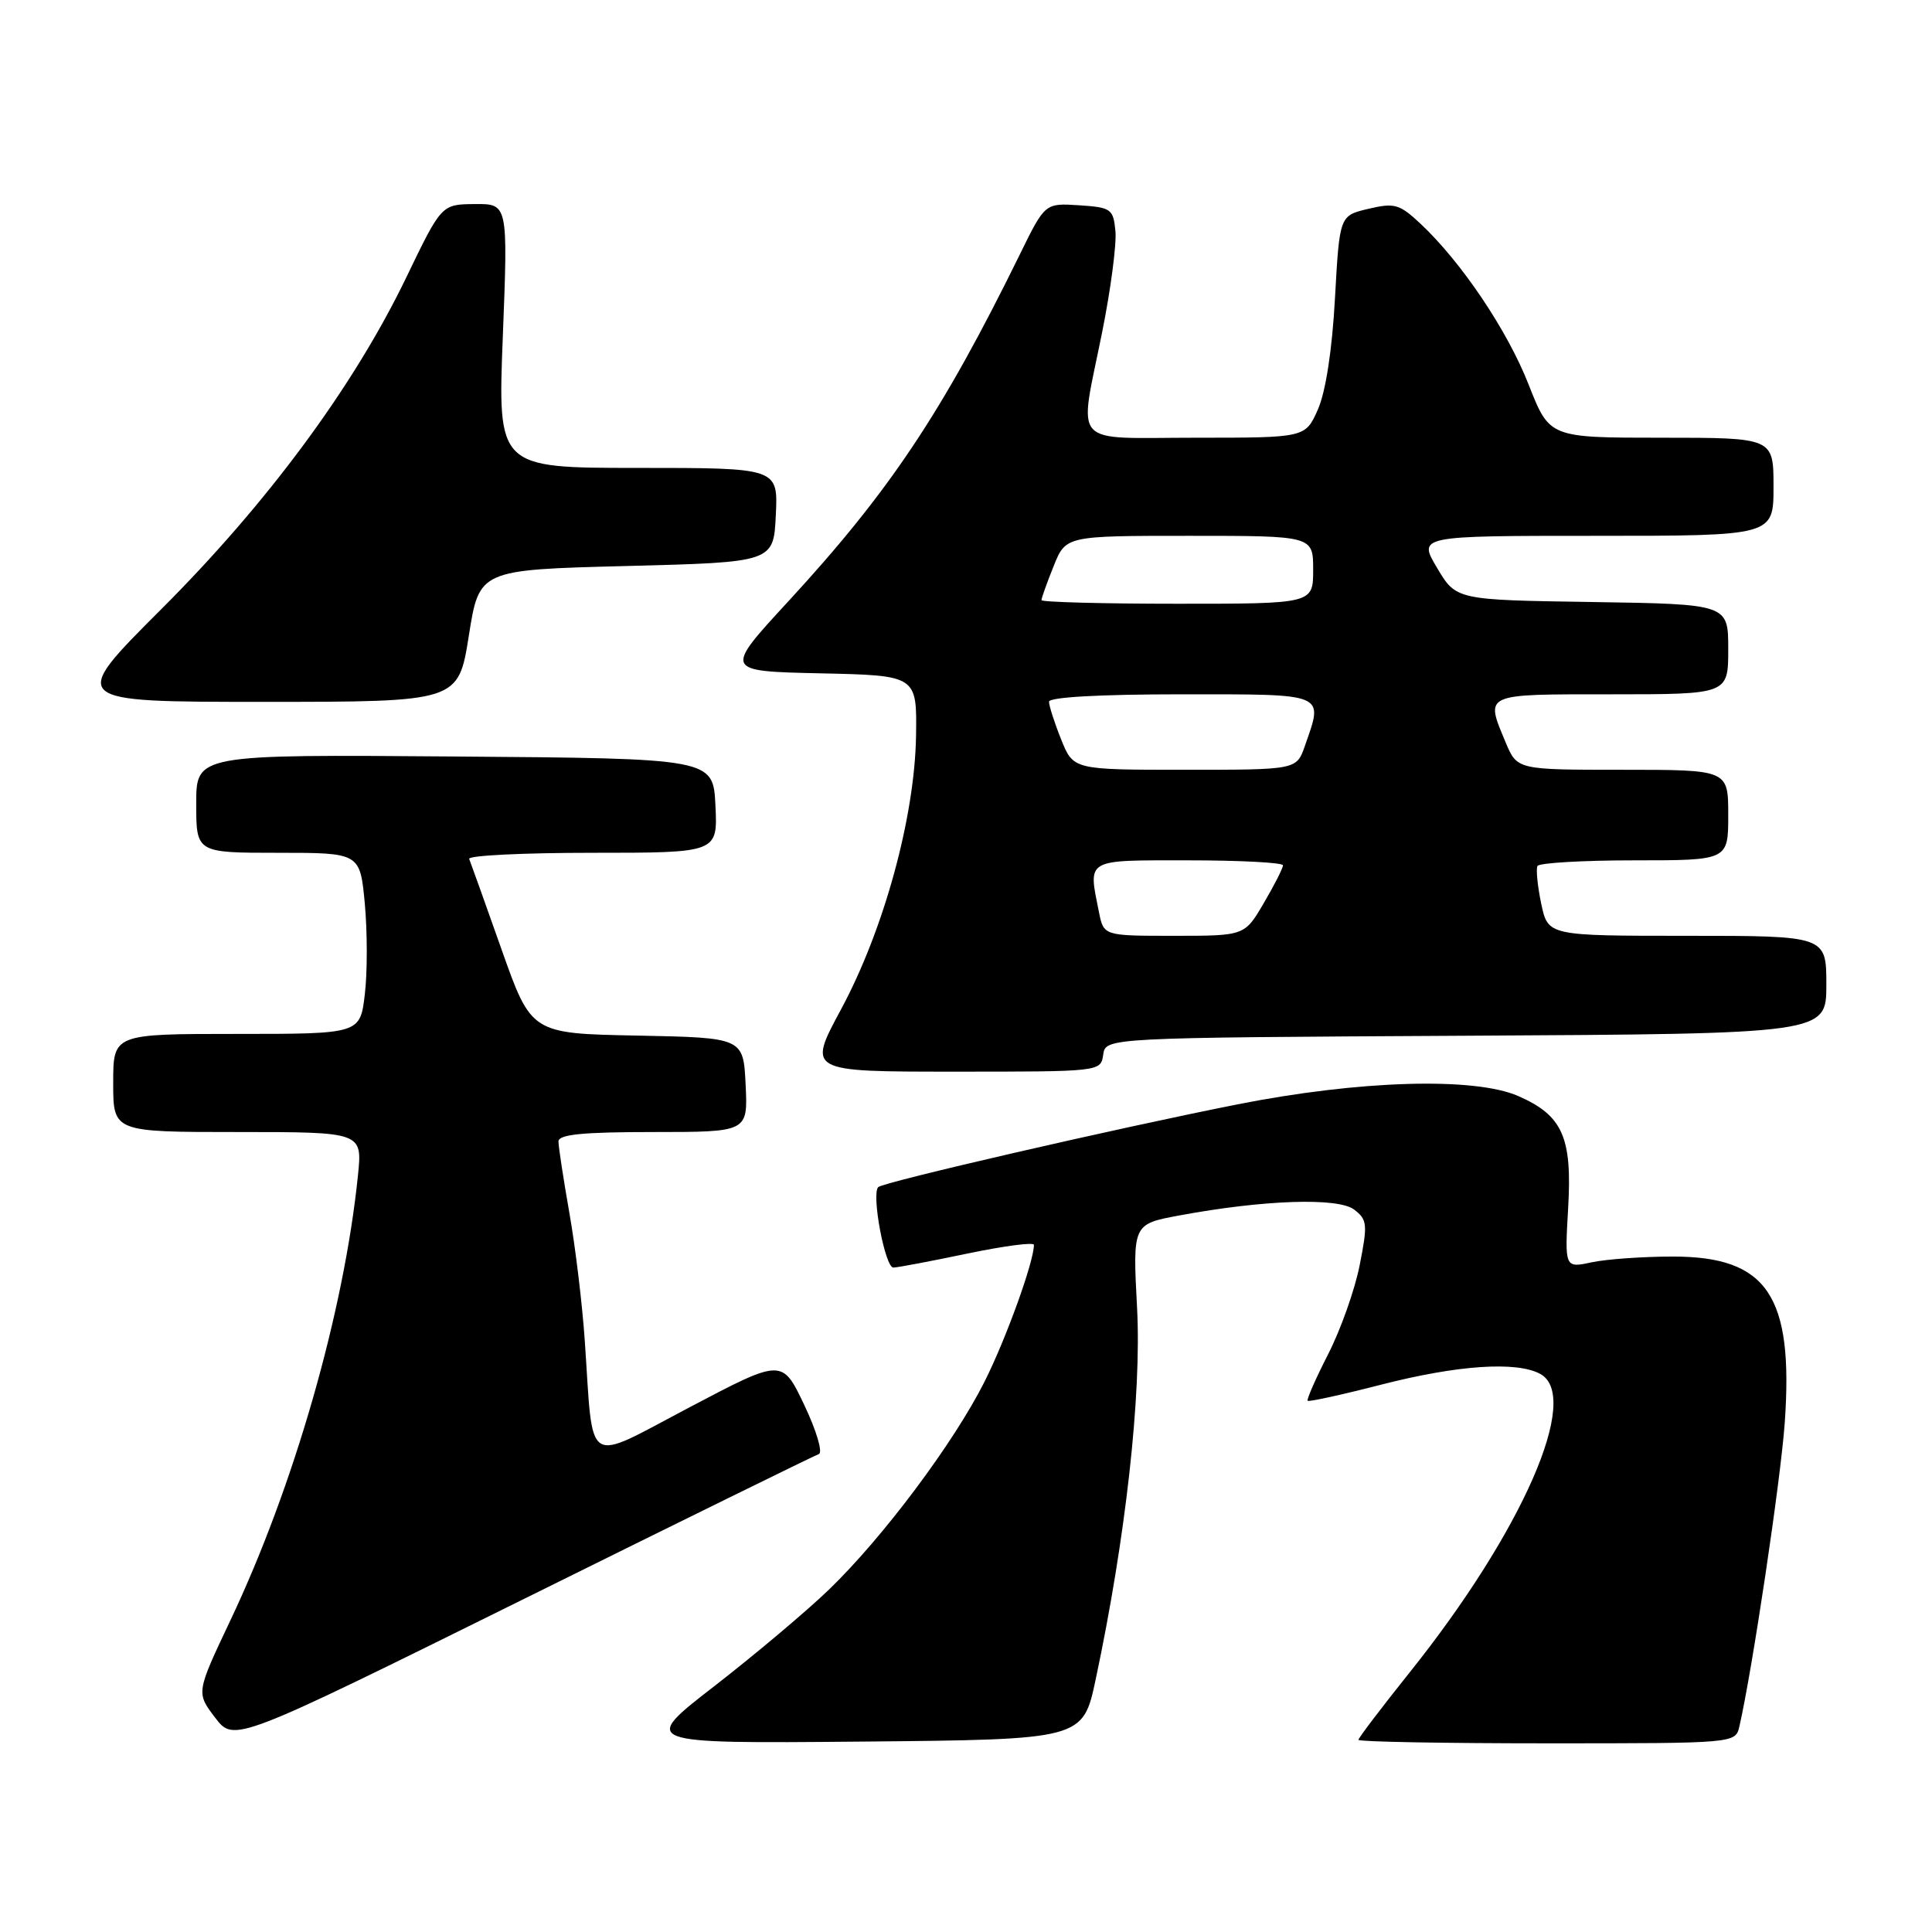 <?xml version="1.0" encoding="UTF-8" standalone="no"?>
<!DOCTYPE svg PUBLIC "-//W3C//DTD SVG 1.1//EN" "http://www.w3.org/Graphics/SVG/1.1/DTD/svg11.dtd" >
<svg xmlns="http://www.w3.org/2000/svg" xmlns:xlink="http://www.w3.org/1999/xlink" version="1.1" viewBox="0 0 256 256">
 <g >
 <path fill="currentColor"
d=" M 108.50 192.67 C 109.05 192.48 108.18 189.55 106.57 186.17 C 103.64 180.01 103.64 180.01 91.36 186.48 C 77.29 193.88 78.66 194.75 77.49 177.69 C 77.16 172.85 76.24 165.20 75.44 160.69 C 74.65 156.19 74.00 151.94 74.00 151.25 C 74.00 150.32 77.18 150.00 86.55 150.00 C 99.10 150.00 99.10 150.00 98.80 143.75 C 98.50 137.50 98.50 137.50 84.45 137.22 C 70.40 136.95 70.40 136.95 66.45 125.78 C 64.28 119.64 62.35 114.25 62.17 113.81 C 61.98 113.36 69.32 113.00 78.46 113.00 C 95.10 113.00 95.10 113.00 94.80 106.75 C 94.50 100.50 94.50 100.50 60.25 100.24 C 26.00 99.97 26.00 99.97 26.00 106.49 C 26.00 113.00 26.00 113.00 36.86 113.00 C 47.71 113.00 47.71 113.00 48.34 119.75 C 48.68 123.46 48.69 128.86 48.34 131.75 C 47.72 137.00 47.72 137.00 31.36 137.00 C 15.00 137.00 15.00 137.00 15.00 143.50 C 15.00 150.00 15.00 150.00 31.51 150.00 C 48.02 150.00 48.02 150.00 47.43 155.75 C 45.59 173.78 38.97 196.90 30.53 214.70 C 25.99 224.29 25.99 224.29 28.50 227.59 C 31.01 230.88 31.01 230.88 69.26 211.95 C 90.29 201.53 107.95 192.86 108.50 192.67 Z  M 145.19 222.50 C 149.16 203.80 151.27 184.85 150.67 173.35 C 150.08 162.20 150.08 162.20 156.29 161.05 C 167.43 158.98 177.28 158.65 179.42 160.27 C 181.17 161.60 181.24 162.21 180.17 167.61 C 179.54 170.85 177.66 176.16 176.00 179.41 C 174.34 182.66 173.11 185.45 173.27 185.61 C 173.44 185.77 177.83 184.81 183.03 183.47 C 193.13 180.88 200.91 180.35 204.07 182.04 C 209.59 184.99 201.75 202.91 186.75 221.65 C 183.04 226.29 180.00 230.29 180.00 230.54 C 180.00 230.79 191.24 231.00 204.98 231.00 C 229.96 231.00 229.96 231.00 230.48 228.75 C 232.19 221.29 235.95 196.12 236.49 188.50 C 237.67 171.69 234.18 166.50 221.68 166.50 C 217.73 166.50 212.89 166.84 210.91 167.26 C 207.33 168.03 207.33 168.03 207.79 160.03 C 208.33 150.68 207.05 147.80 201.17 145.23 C 195.36 142.69 180.10 143.14 164.00 146.33 C 148.06 149.48 117.04 156.63 116.37 157.30 C 115.44 158.23 117.28 168.00 118.38 167.96 C 119.00 167.94 123.44 167.10 128.25 166.09 C 133.06 165.09 137.00 164.57 137.00 164.95 C 137.00 167.19 133.29 177.45 130.44 183.11 C 126.36 191.21 116.99 203.74 109.83 210.64 C 106.90 213.47 100.08 219.21 94.67 223.41 C 84.83 231.03 84.83 231.03 114.16 230.77 C 143.49 230.50 143.49 230.50 145.19 222.50 Z  M 146.18 139.75 C 146.50 137.50 146.50 137.50 194.25 137.24 C 242.00 136.98 242.00 136.98 242.00 130.49 C 242.00 124.00 242.00 124.00 223.56 124.00 C 205.12 124.00 205.12 124.00 204.22 119.75 C 203.73 117.41 203.51 115.16 203.72 114.75 C 203.94 114.34 209.72 114.00 216.56 114.00 C 229.00 114.00 229.00 114.00 229.00 108.00 C 229.00 102.00 229.00 102.00 215.01 102.00 C 201.03 102.00 201.03 102.00 199.51 98.38 C 196.78 91.83 196.40 92.00 213.50 92.00 C 229.00 92.00 229.00 92.00 229.00 86.02 C 229.00 80.05 229.00 80.05 210.98 79.77 C 192.95 79.50 192.95 79.50 190.42 75.25 C 187.89 71.00 187.89 71.00 211.44 71.00 C 235.00 71.00 235.00 71.00 235.00 64.50 C 235.00 58.00 235.00 58.00 220.16 58.00 C 205.32 58.00 205.32 58.00 202.56 50.98 C 199.74 43.78 193.65 34.73 188.21 29.63 C 185.44 27.04 184.78 26.85 181.32 27.67 C 177.50 28.57 177.50 28.57 176.89 39.53 C 176.52 46.35 175.66 51.92 174.63 54.25 C 172.97 58.00 172.97 58.00 158.49 58.00 C 141.61 58.00 142.94 59.50 146.05 43.97 C 147.18 38.34 147.97 32.33 147.80 30.62 C 147.52 27.68 147.23 27.48 142.99 27.20 C 138.47 26.91 138.47 26.91 135.14 33.70 C 124.84 54.68 117.85 65.15 104.42 79.72 C 95.92 88.94 95.92 88.94 108.71 89.22 C 121.50 89.50 121.50 89.50 121.38 97.50 C 121.21 108.29 117.11 123.22 111.44 133.75 C 106.99 142.00 106.99 142.00 126.43 142.00 C 145.82 142.00 145.86 142.00 146.18 139.75 Z  M 62.12 84.25 C 63.50 75.50 63.50 75.50 83.00 75.00 C 102.50 74.50 102.50 74.50 102.80 68.25 C 103.10 62.00 103.10 62.00 84.52 62.00 C 65.94 62.00 65.94 62.00 66.63 44.50 C 67.31 27.00 67.31 27.00 62.90 27.04 C 58.50 27.08 58.50 27.08 53.82 36.79 C 46.86 51.21 35.47 66.64 21.34 80.75 C 9.08 93.00 9.08 93.00 34.91 93.00 C 60.73 93.00 60.73 93.00 62.12 84.25 Z  M 145.62 120.88 C 144.19 113.70 143.67 114.00 157.50 114.00 C 164.38 114.00 170.00 114.30 170.00 114.66 C 170.00 115.03 168.86 117.28 167.46 119.66 C 164.92 124.00 164.92 124.00 155.58 124.00 C 146.25 124.00 146.25 124.00 145.62 120.88 Z  M 140.61 97.98 C 139.72 95.77 139.00 93.52 139.00 92.98 C 139.00 92.38 145.74 92.00 156.50 92.00 C 175.95 92.00 175.37 91.76 172.90 98.85 C 171.80 102.00 171.80 102.00 157.01 102.00 C 142.22 102.00 142.22 102.00 140.61 97.98 Z  M 138.00 79.52 C 138.00 79.26 138.72 77.23 139.61 75.02 C 141.22 71.00 141.22 71.00 157.61 71.00 C 174.00 71.00 174.00 71.00 174.00 75.50 C 174.00 80.00 174.00 80.00 156.00 80.00 C 146.10 80.00 138.00 79.78 138.00 79.52 Z "/>
</g>
</svg>
